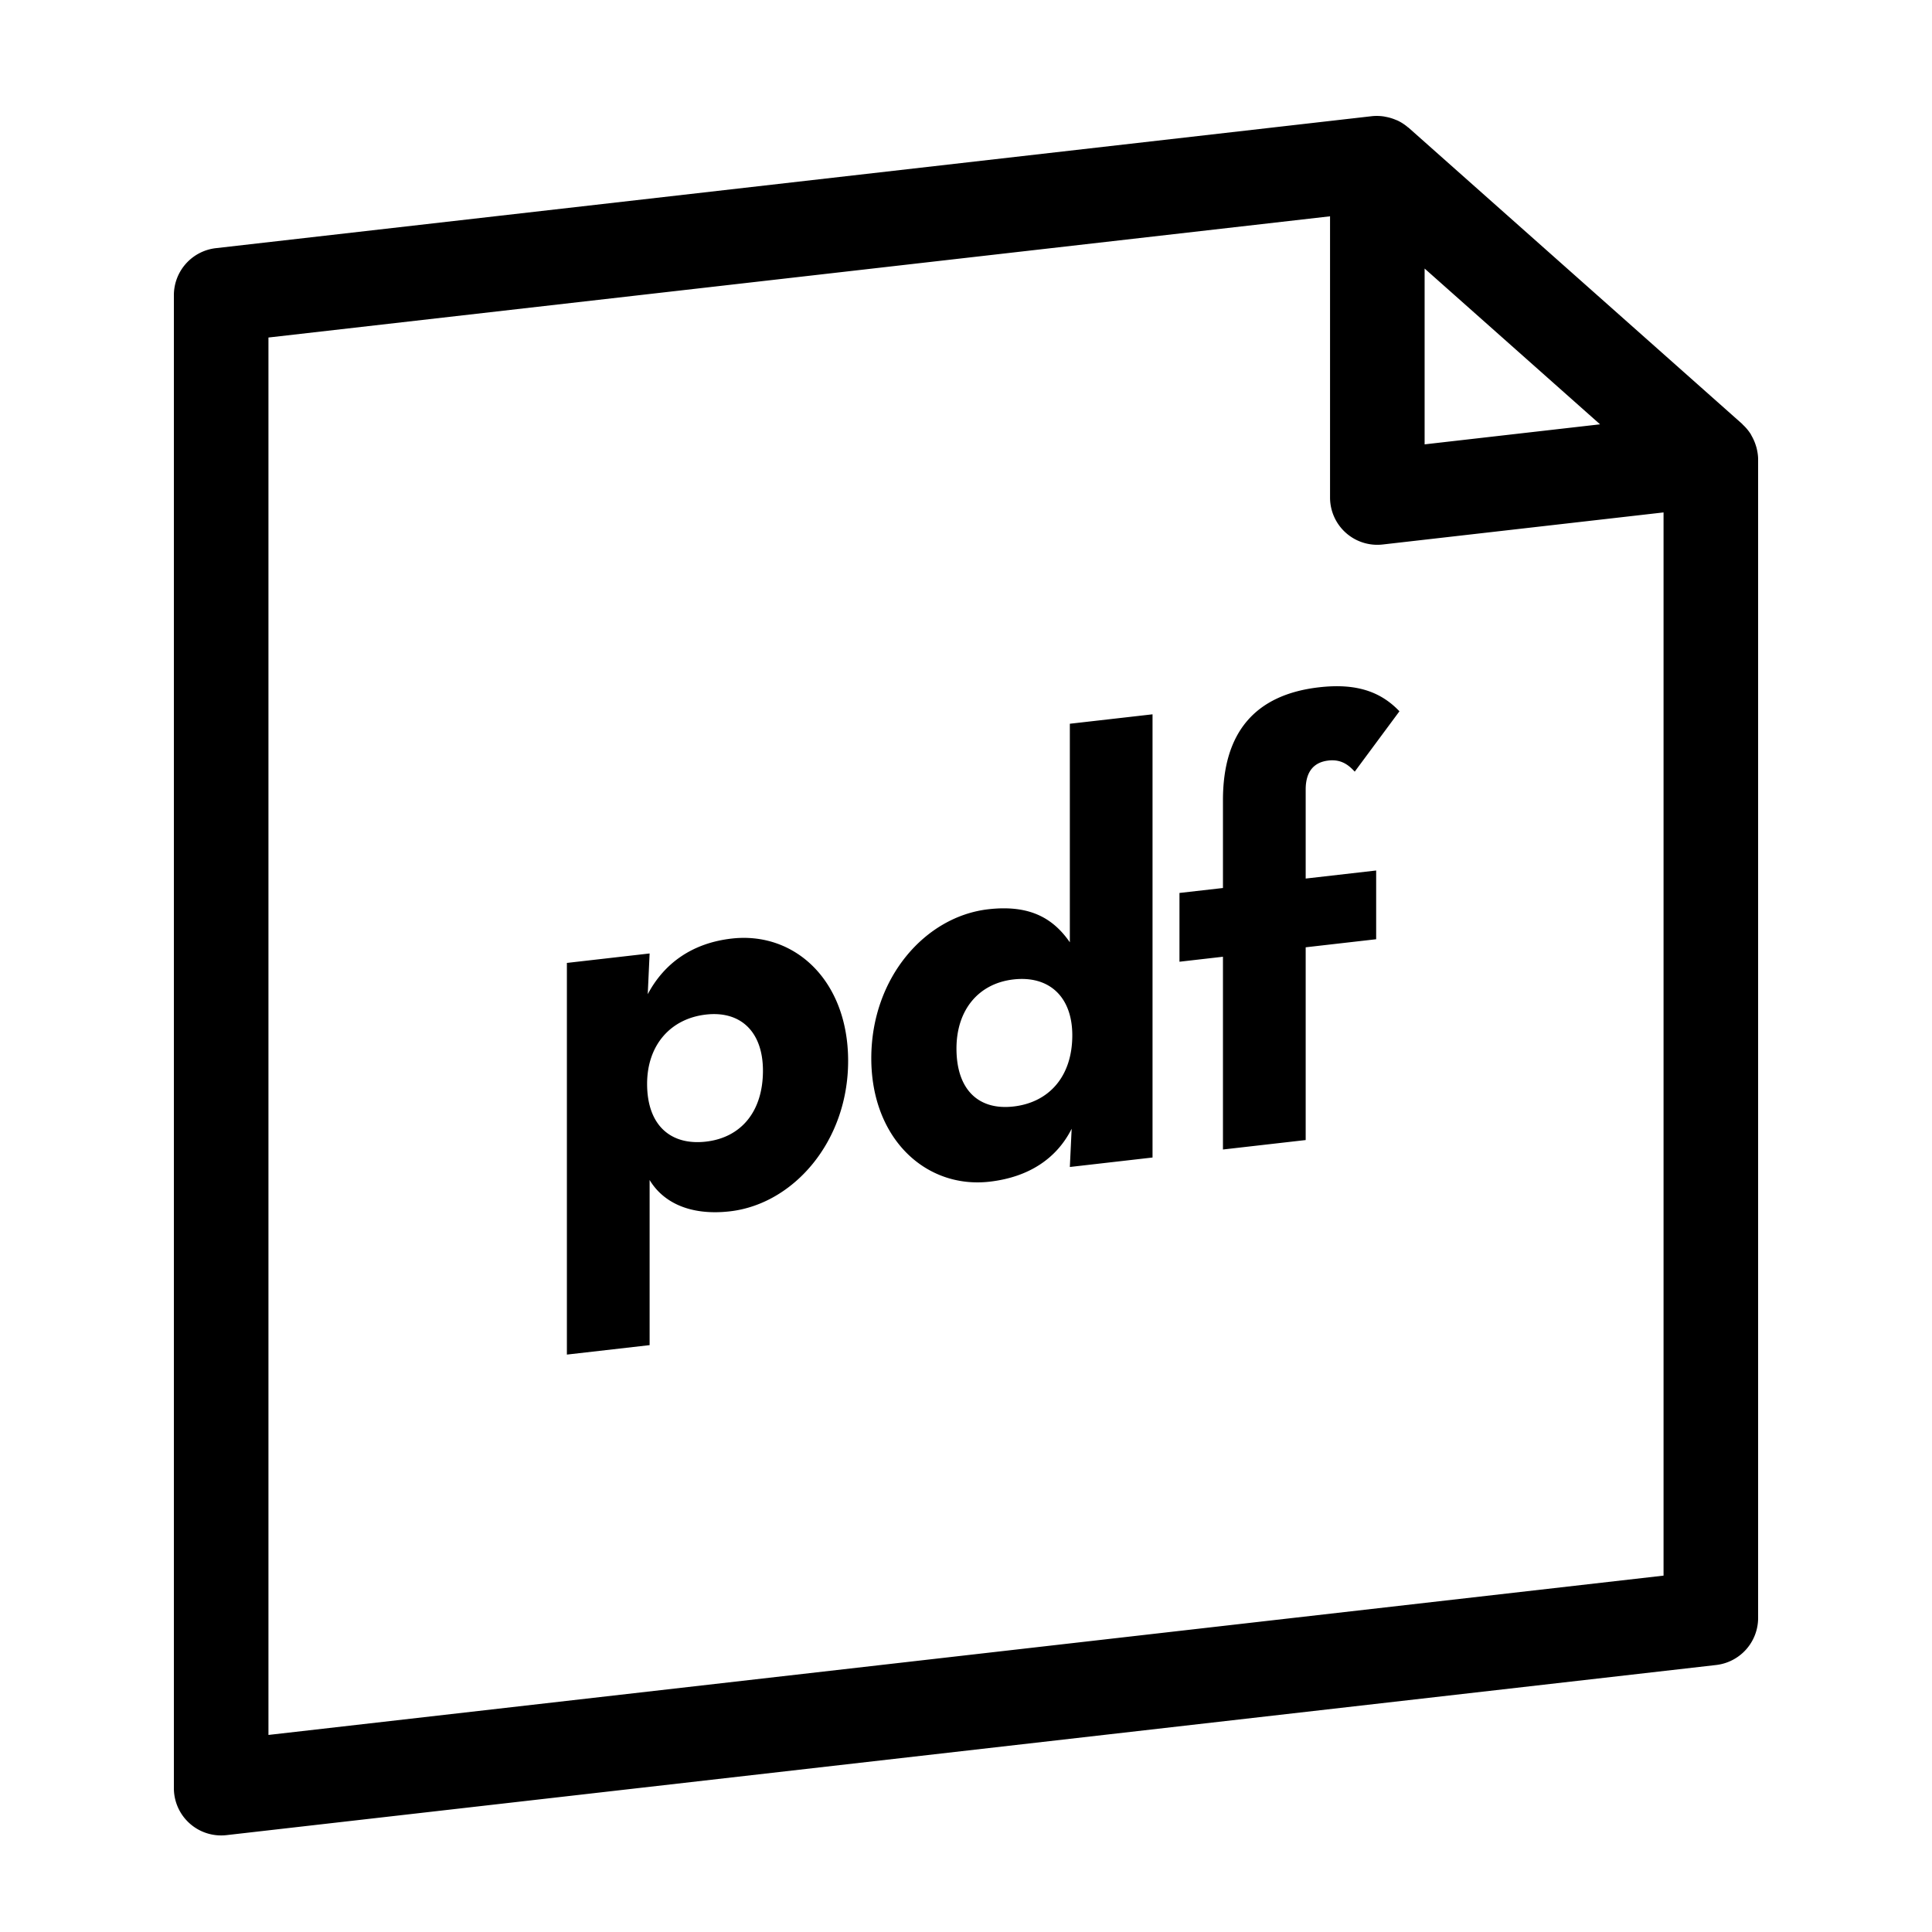 <svg xmlns="http://www.w3.org/2000/svg" width="100" height="100" fill="none"><path fill="#000" fill-rule="evenodd" d="M68.756 39.365c.667-.076 1.046.23 1.365.575l2.314-3.124c-.983-1.031-2.252-1.459-4.156-1.242-3.33.38-4.979 2.35-4.979 5.844v4.545l-2.251.256v3.56l2.251-.258v9.977l4.282-.489v-9.977l3.648-.417v-3.558l-3.648.417v-4.608c0-.985.474-1.421 1.174-1.5Zm-13.38 9.41c-.857-1.238-2.063-1.958-4.22-1.712-3.267.372-6.058 3.551-6.058 7.713s2.824 6.763 6.121 6.388c2.061-.236 3.49-1.225 4.25-2.741l-.094 1.98 4.28-.49v-22.94l-4.28.488v11.313Zm-2.92 8.497c-1.808.206-2.949-.87-2.949-2.999 0-2 1.142-3.371 2.95-3.577 1.839-.21 3.045.89 3.045 2.892 0 2.13-1.206 3.475-3.045 3.684ZM37.872 48.58c-2.093.239-3.52 1.323-4.345 2.88l.097-2.109-4.282.49v20.272l4.282-.489v-8.548c.696 1.16 2.092 1.858 4.154 1.623 3.298-.376 6.121-3.621 6.121-7.785 0-4.162-2.76-6.706-6.027-6.334ZM36.54 59.09c-1.84.21-3.046-.859-3.046-2.989 0-2 1.207-3.377 3.046-3.587 1.807-.206 2.95.902 2.95 2.904 0 2.128-1.143 3.466-2.95 3.672Zm54.379-35.91c-.013-.047-.028-.092-.043-.14a2.436 2.436 0 0 0-.213-.482c-.017-.033-.032-.067-.053-.1a2.488 2.488 0 0 0-.403-.478c-.011-.012-.02-.027-.032-.038L72.913 6.615c-.01-.01-.021-.013-.031-.02a2.469 2.469 0 0 0-.532-.35c-.033-.017-.067-.026-.1-.04a2.441 2.441 0 0 0-.51-.155c-.045-.008-.089-.02-.133-.025a2.462 2.462 0 0 0-.593-.012L11.17 12.845A2.452 2.452 0 0 0 9 15.284v77.265a2.446 2.446 0 0 0 2.724 2.437L88.83 86.18A2.451 2.451 0 0 0 91 83.744V23.778c0-.208-.034-.405-.081-.598ZM13.895 89.8V17.47l54.948-6.274v14.55a2.446 2.446 0 0 0 2.724 2.437l14.538-1.66v55.031L13.896 89.8Zm59.843-75.9 9.081 8.063L73.738 23v-9.1Z" clip-rule="evenodd"/></svg>